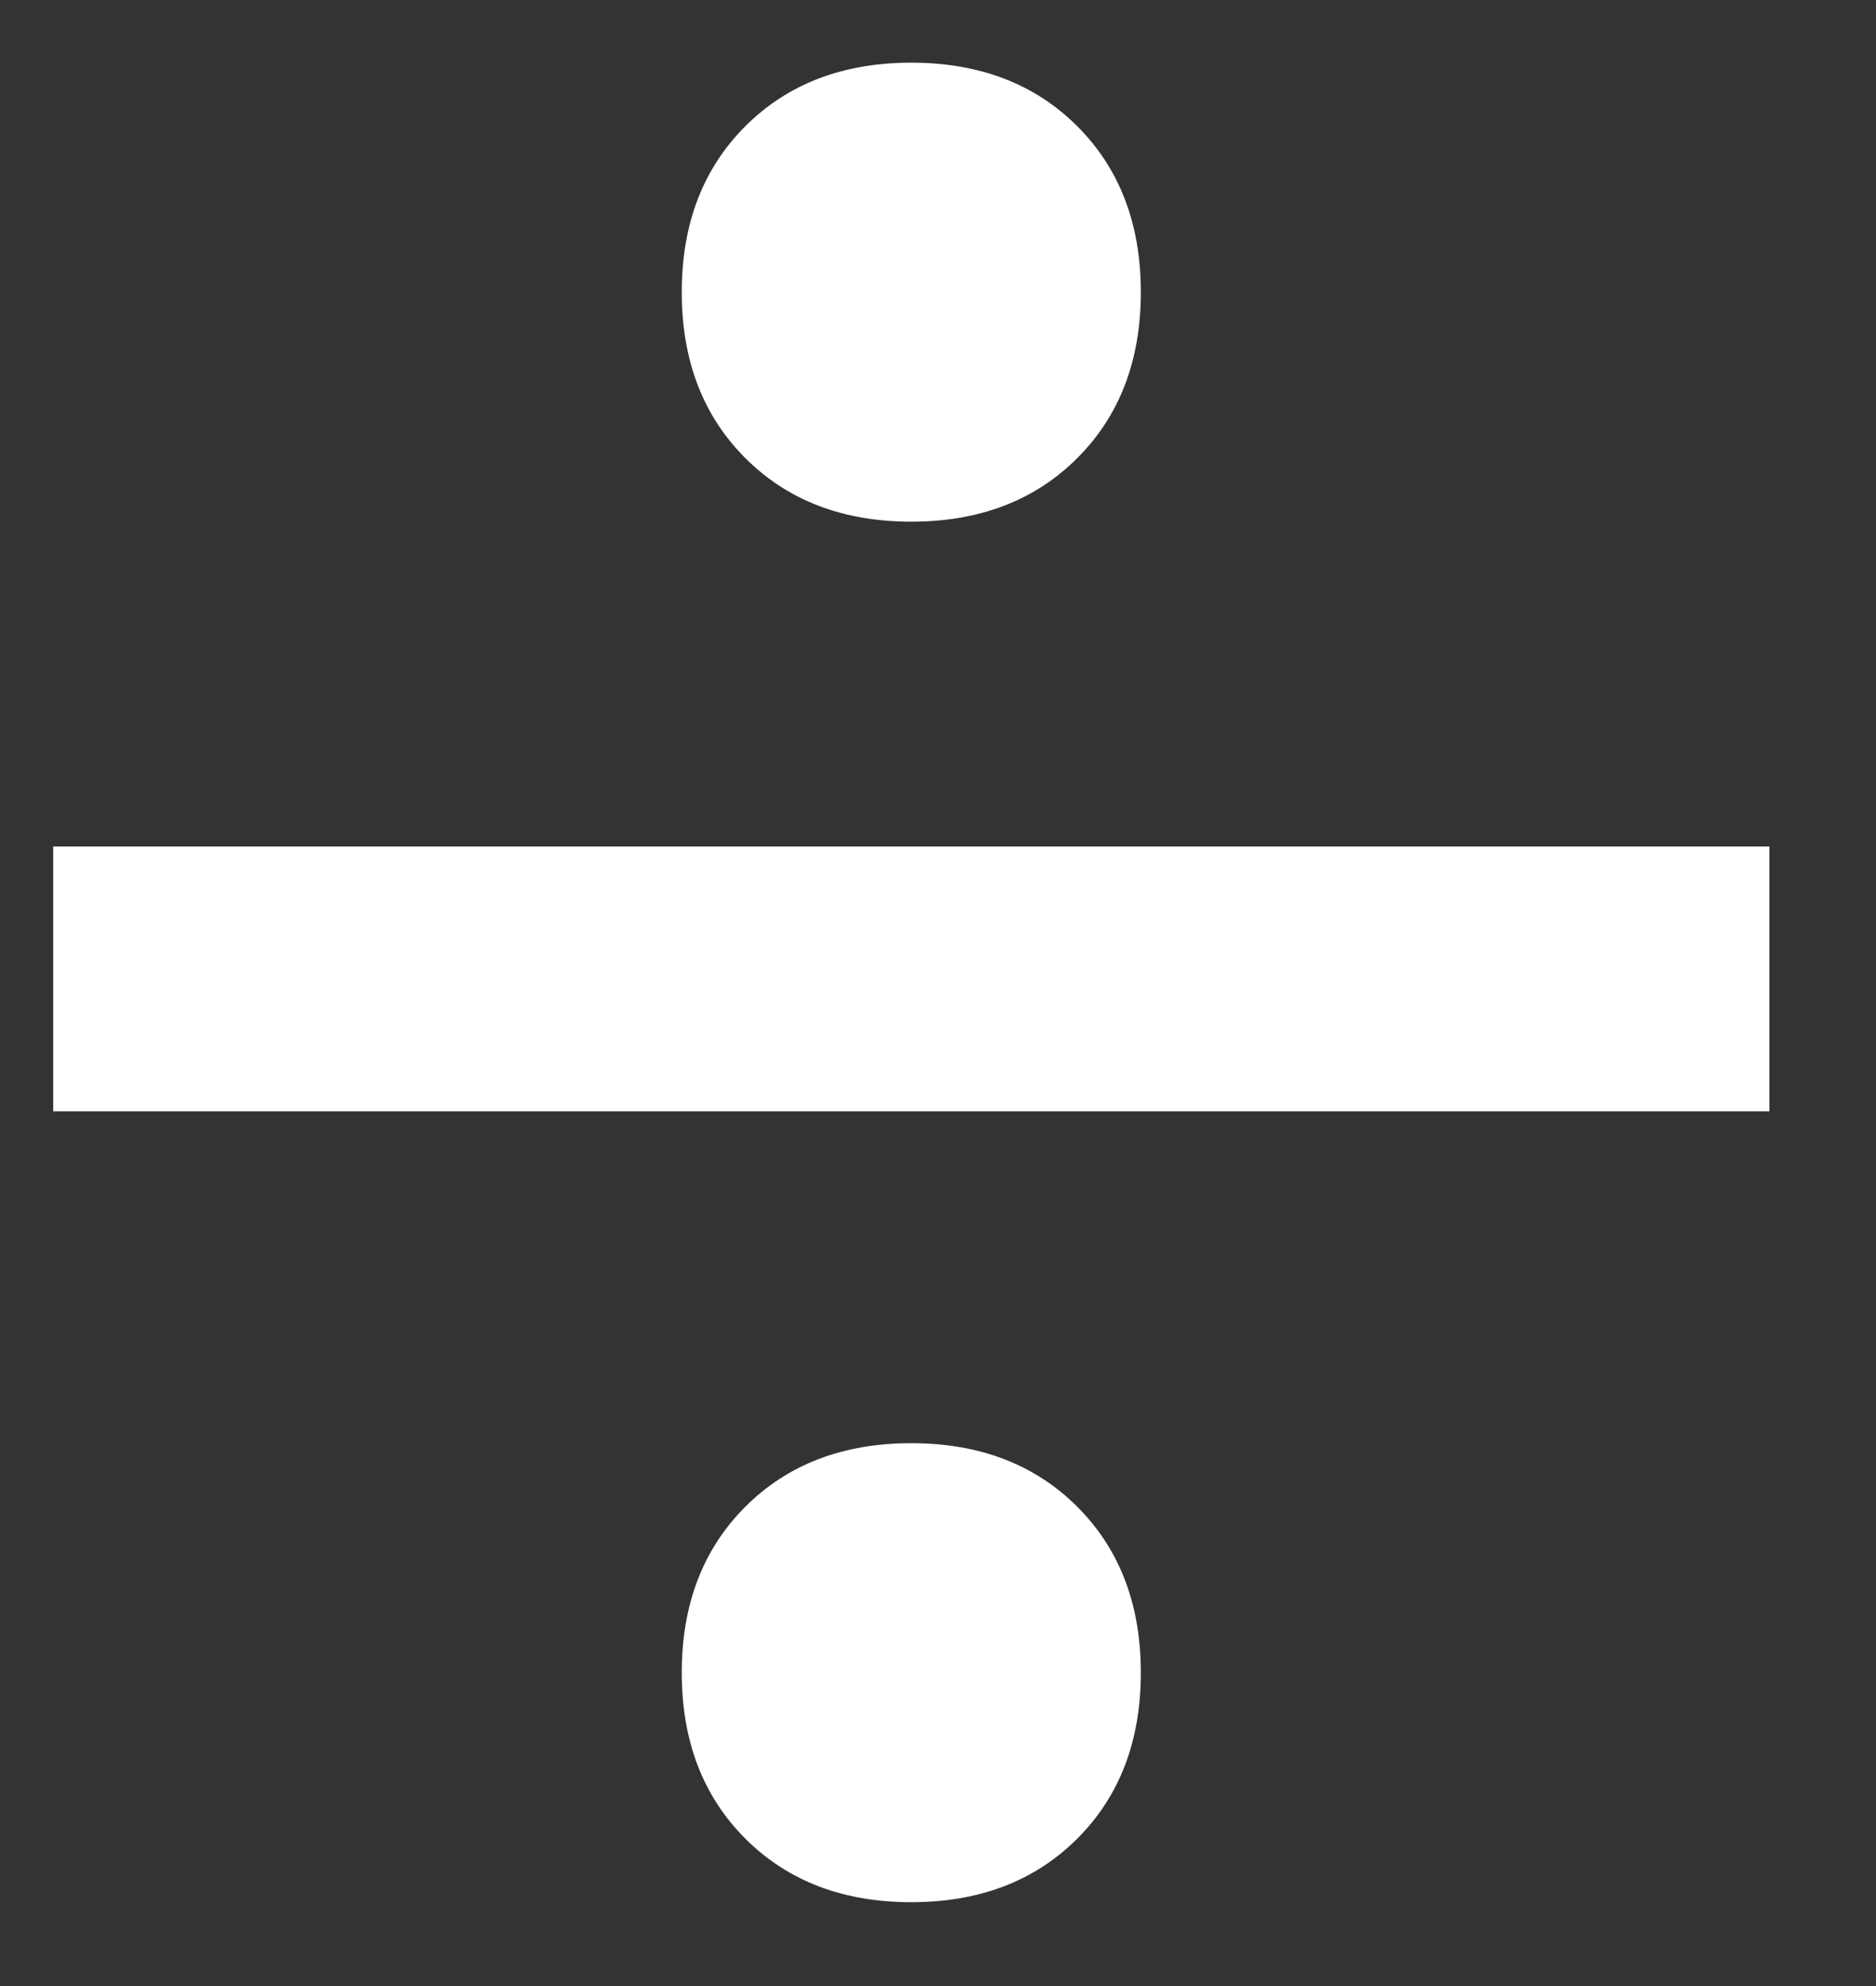 <svg width="17" height="18" viewBox="0 0 17 18" fill="none" xmlns="http://www.w3.org/2000/svg">
<rect x="0" y="0" width="17" height="18" fill="#333333" stroke="none"/>
<path d="M8.258 0.568C8.876 0.568 9.378 0.76 9.762 1.144C10.146 1.528 10.338 2.029 10.338 2.648C10.338 3.267 10.146 3.768 9.762 4.152C9.378 4.536 8.876 4.728 8.258 4.728C7.639 4.728 7.138 4.536 6.754 4.152C6.37 3.768 6.178 3.267 6.178 2.648C6.178 2.029 6.37 1.528 6.754 1.144C7.138 0.76 7.639 0.568 8.258 0.568ZM16.034 7.672V10.072H0.482V7.672H16.034ZM8.258 13.08C8.876 13.08 9.378 13.272 9.762 13.656C10.146 14.04 10.338 14.541 10.338 15.16C10.338 15.779 10.146 16.28 9.762 16.664C9.378 17.048 8.876 17.24 8.258 17.24C7.639 17.24 7.138 17.048 6.754 16.664C6.37 16.28 6.178 15.779 6.178 15.16C6.178 14.541 6.37 14.04 6.754 13.656C7.138 13.272 7.639 13.08 8.258 13.08Z" fill="white"/>
</svg>
